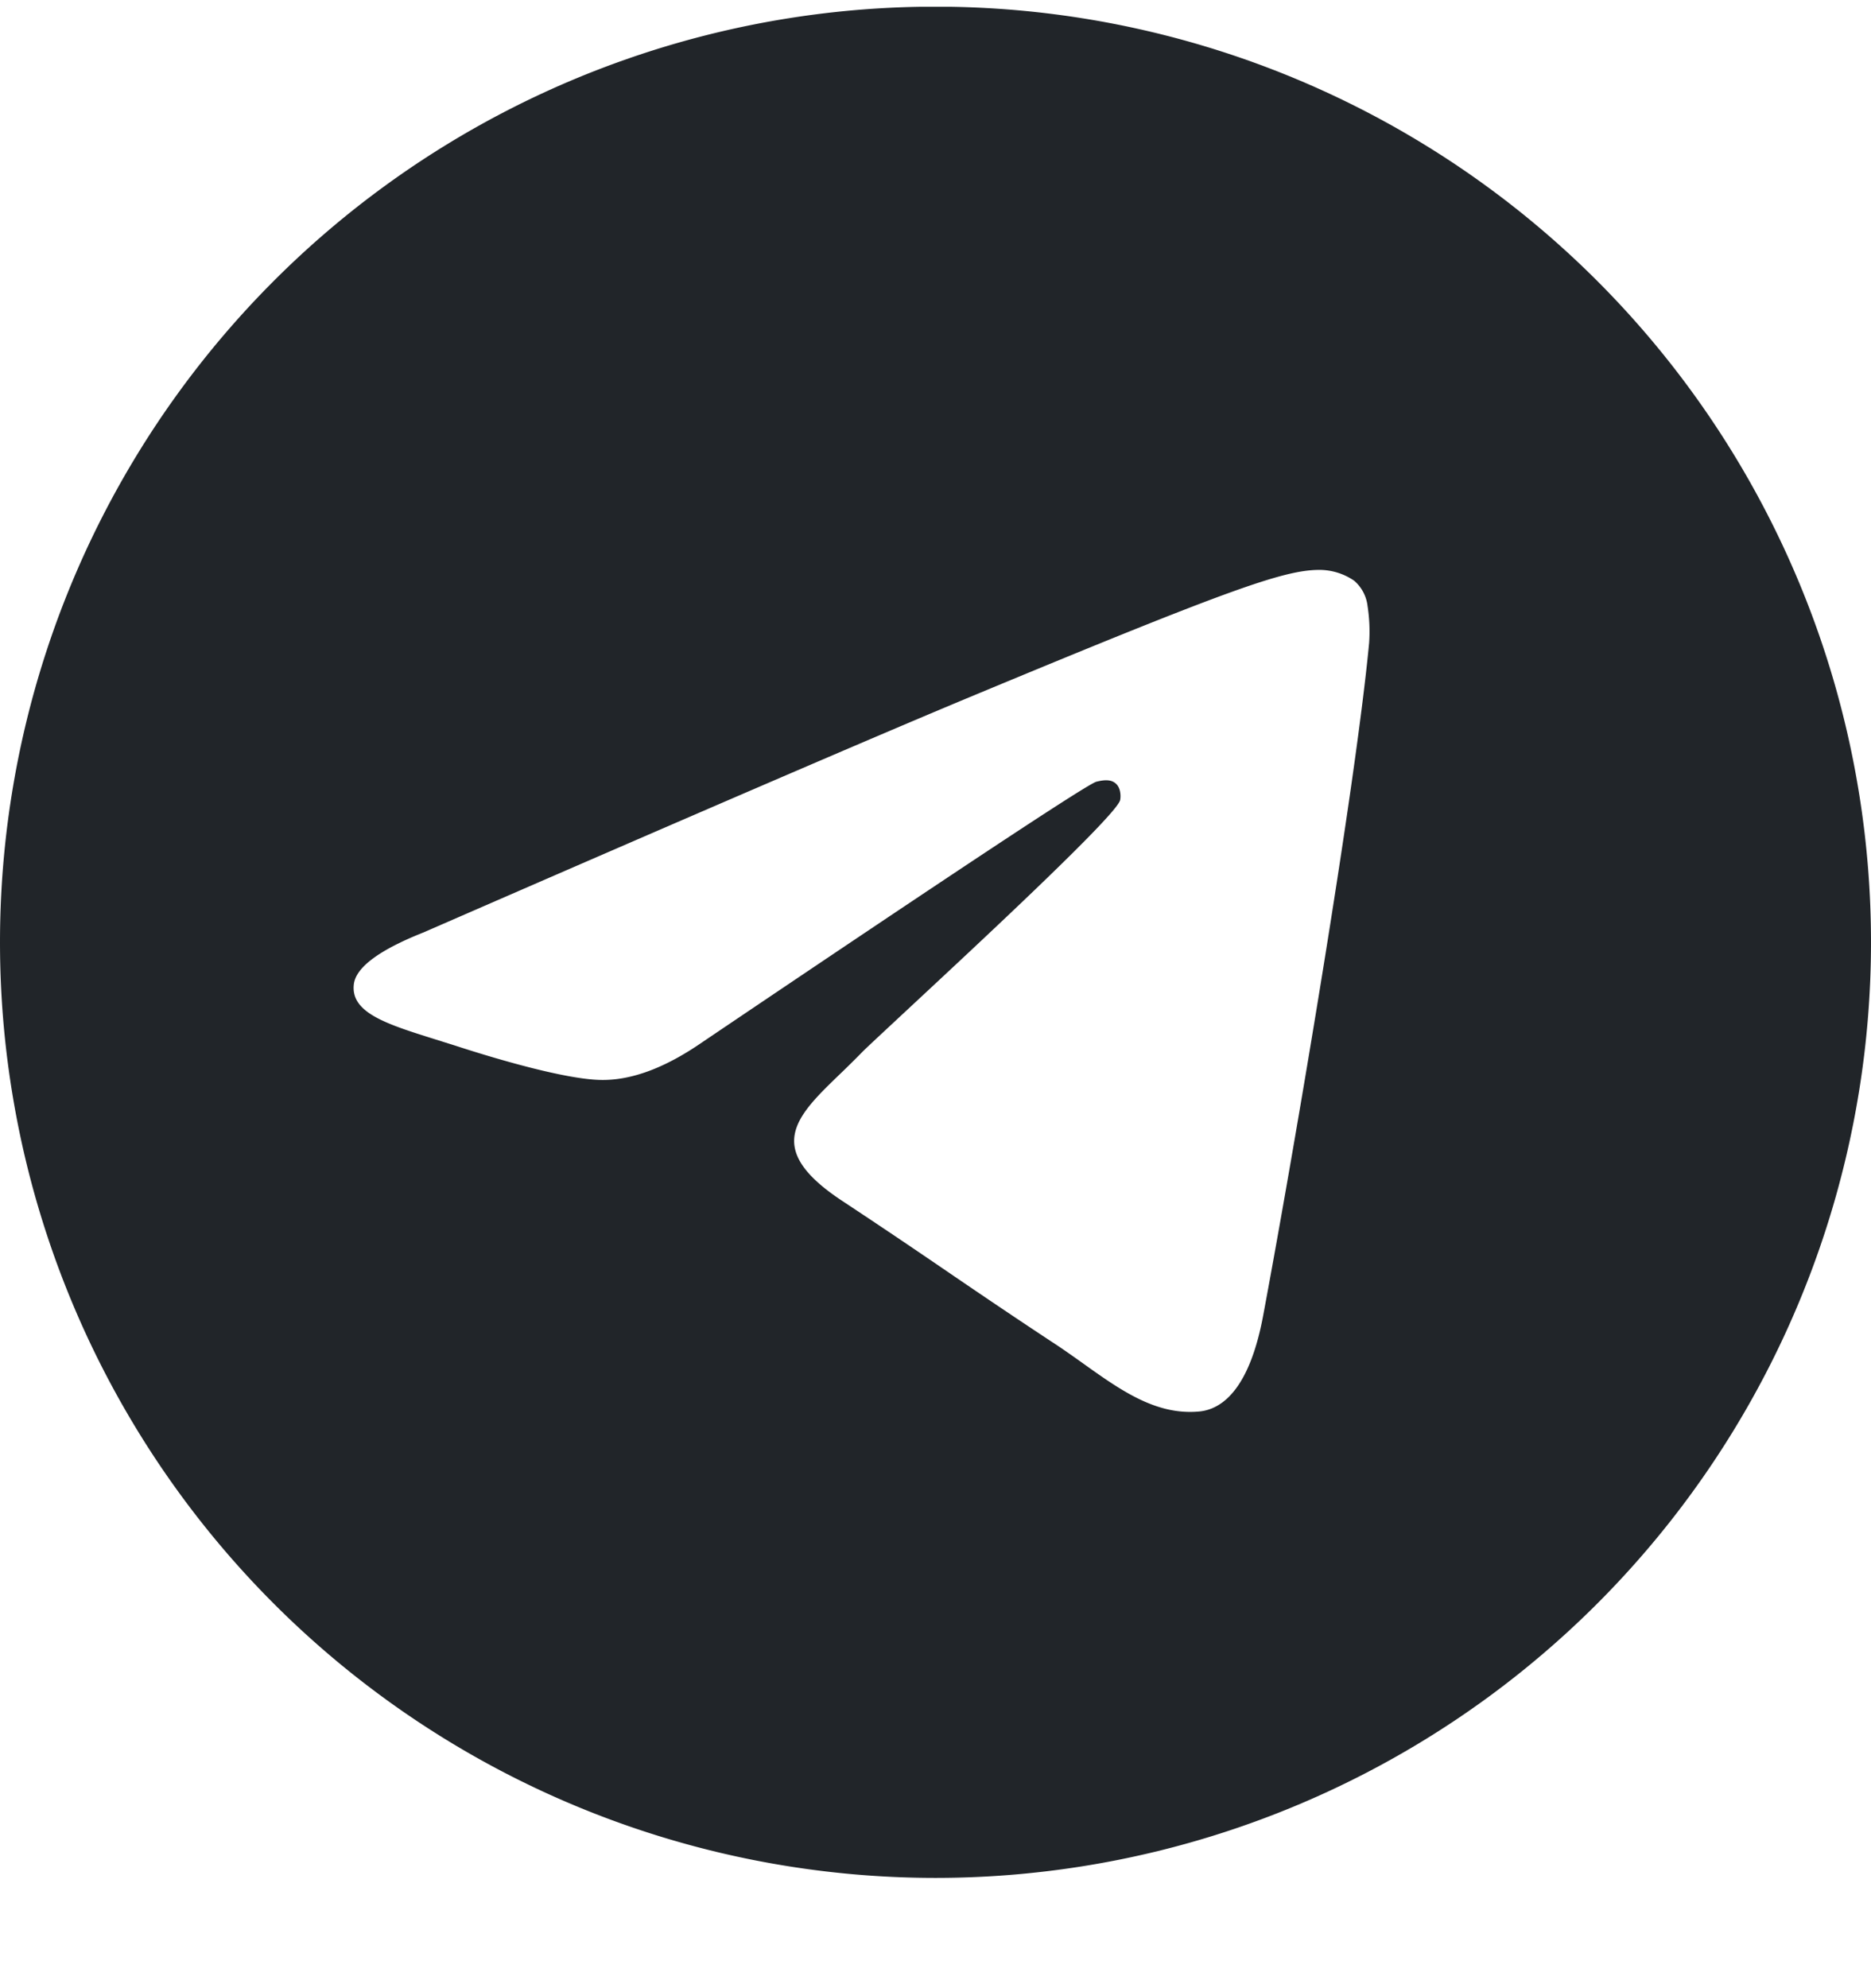 <svg width="16" height="17" fill="none" xmlns="http://www.w3.org/2000/svg"><g clip-path="url(#clip0_2_741804)"><path d="M16 8.057a8 8 0 11-16 0 8 8 0 0116 0zM8.287 5.963c-.778.324-2.334.994-4.666 2.01-.378.15-.577.298-.595.442-.03.243.275.34.69.47l.175.055c.408.133.958.288 1.243.294.26.006.549-.1.868-.32C8.18 7.444 9.306 6.7 9.376 6.684c.05-.012.12-.026.166.016.047.041.042.12.037.141-.03.13-1.227 1.241-1.846 1.817-.193.18-.33.307-.358.336a8.141 8.141 0 01-.188.186c-.38.366-.664.64.015 1.088.327.216.589.393.85.571.284.194.568.387.936.63.093.06.183.124.27.186.33.236.63.448.997.414.214-.02.435-.22.547-.82.265-1.417.786-4.486.906-5.75a1.42 1.42 0 00-.013-.316.337.337 0 00-.114-.217.526.526 0 00-.31-.093c-.3.005-.763.166-2.984 1.09z" fill="#212529"/></g><defs><clipPath id="clip0_2_741804"><path fill="#fff" transform="translate(0 .058)" d="M0 0h16v16H0z"/></clipPath></defs></svg>